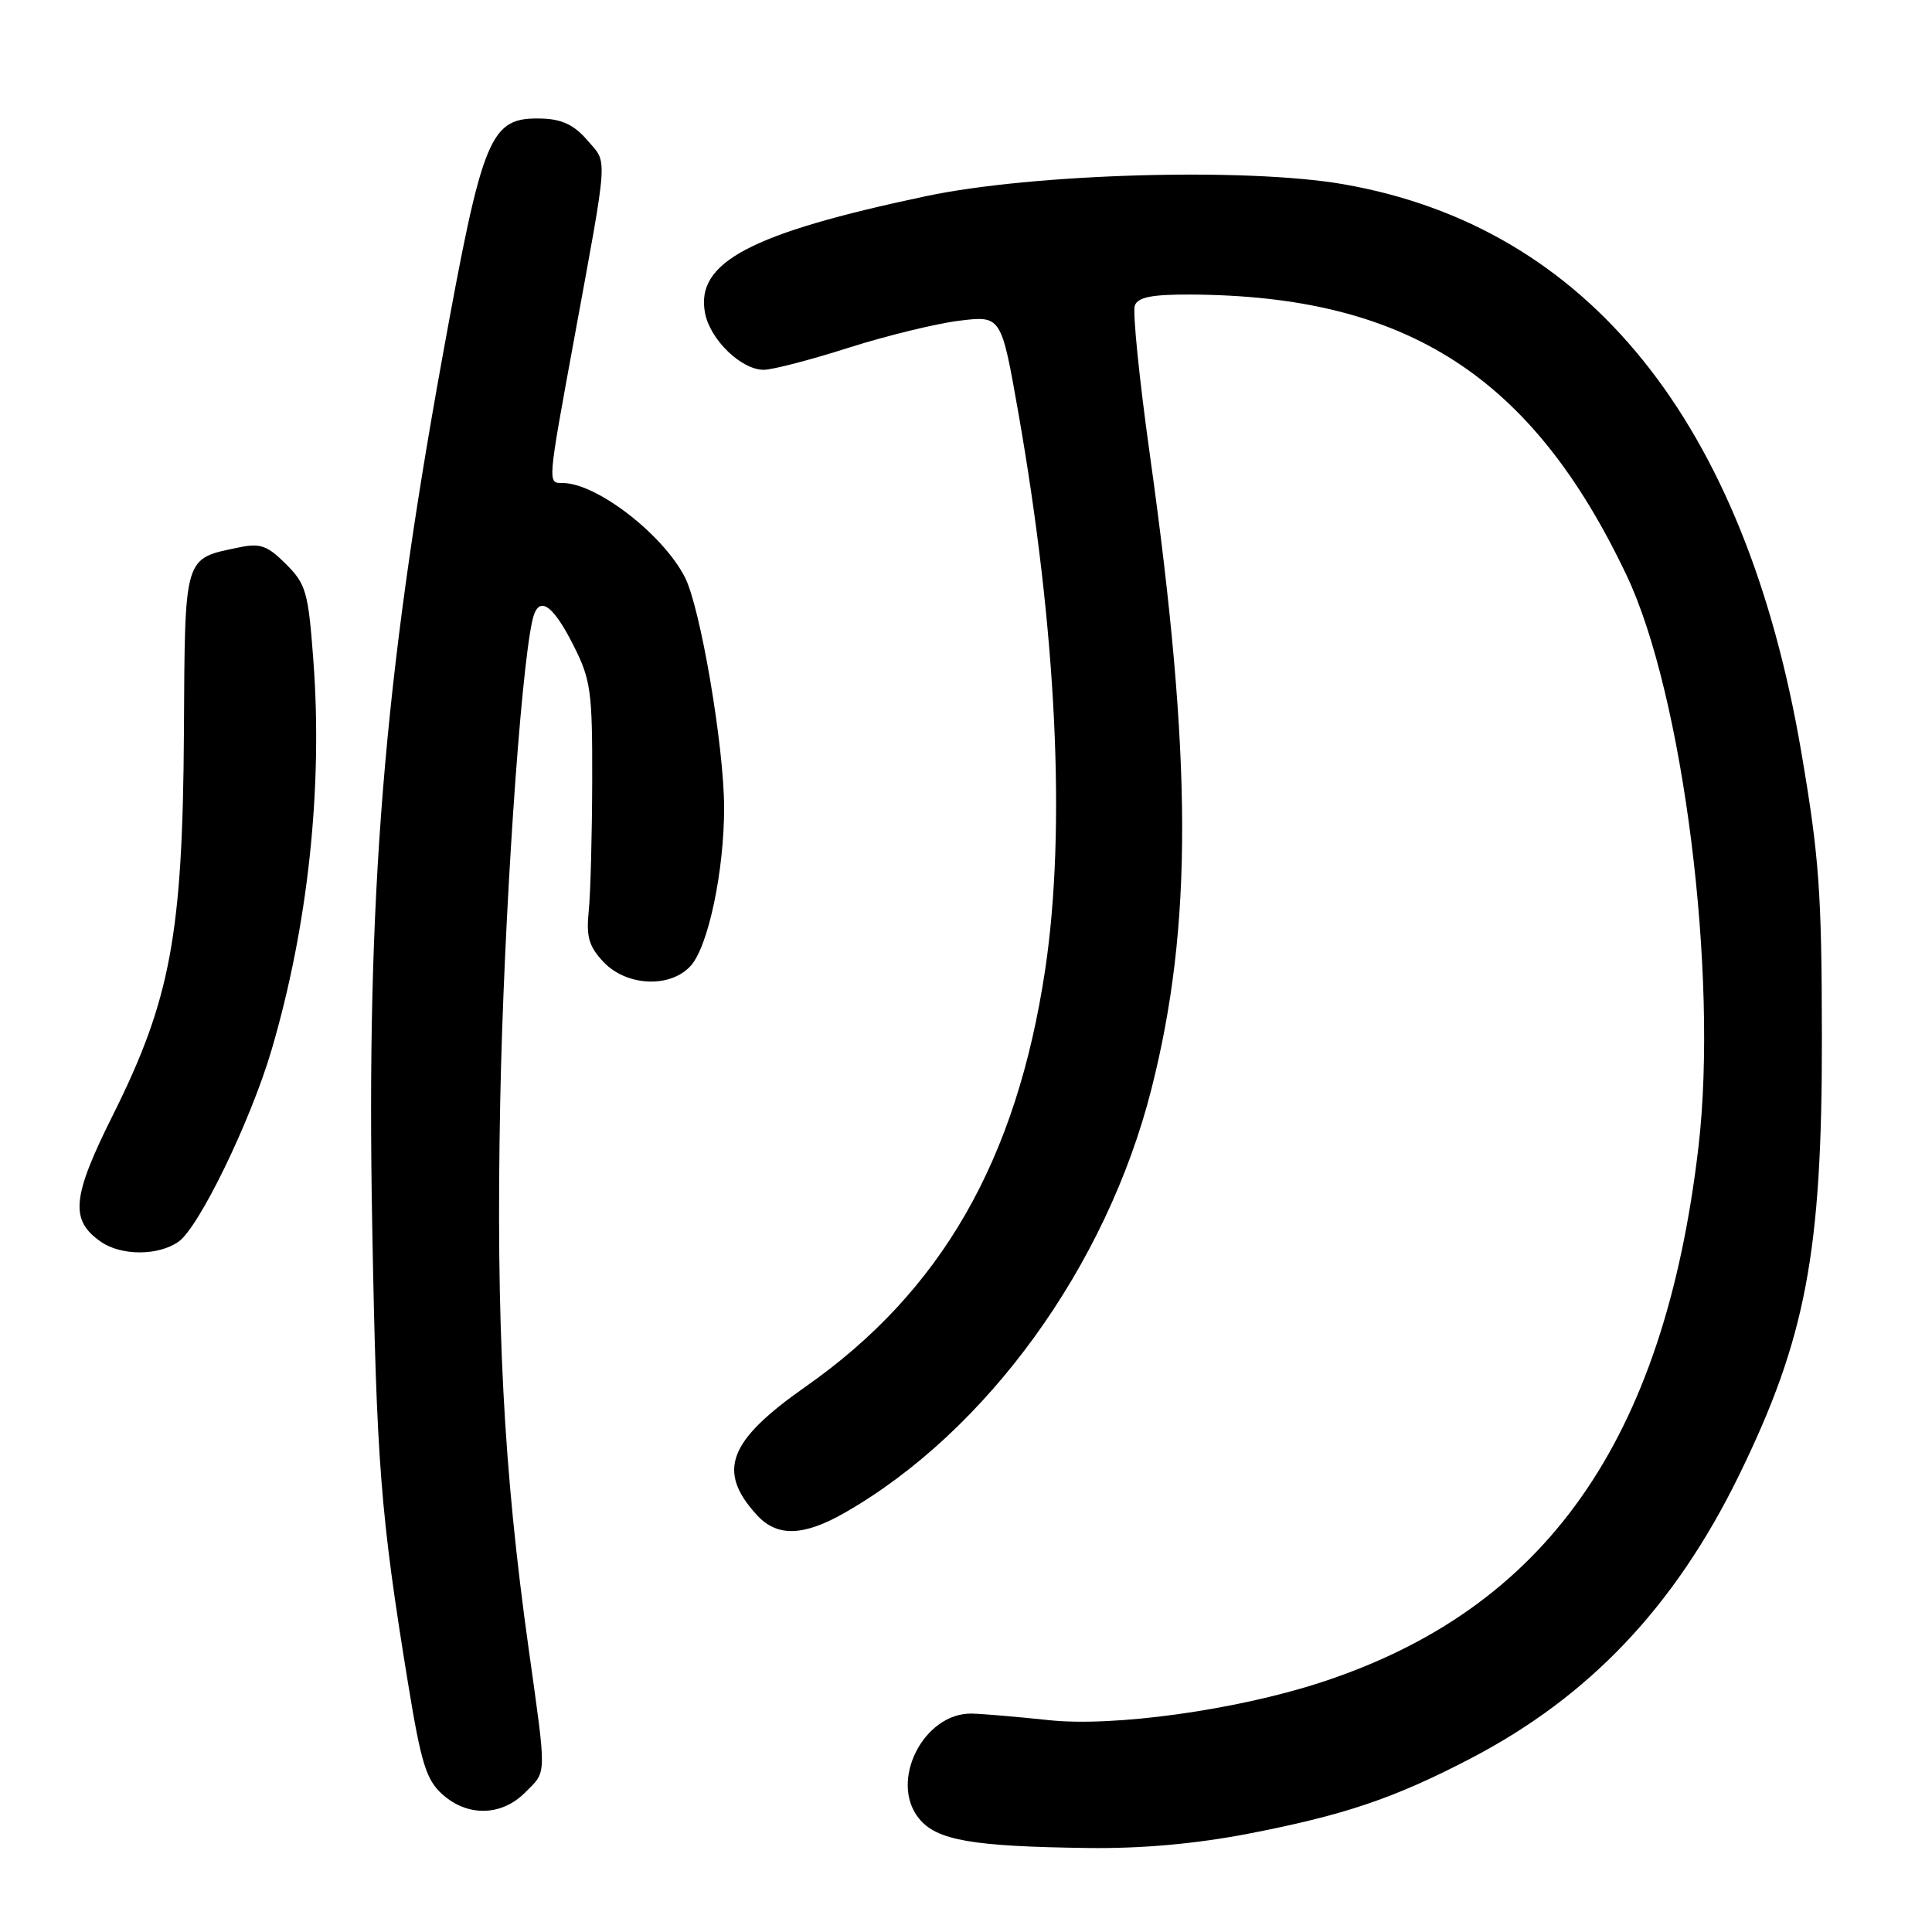<?xml version="1.0" encoding="UTF-8" standalone="no"?>
<!DOCTYPE svg PUBLIC "-//W3C//DTD SVG 1.1//EN" "http://www.w3.org/Graphics/SVG/1.1/DTD/svg11.dtd" >
<svg xmlns="http://www.w3.org/2000/svg" xmlns:xlink="http://www.w3.org/1999/xlink" version="1.1" viewBox="0 0 256 256">
 <g >
 <path fill="currentColor"
d=" M 165.33 242.99 C 178.16 240.51 184.67 238.31 194.82 233.03 C 210.58 224.83 221.92 212.88 230.42 195.50 C 239.28 177.37 241.44 165.99 241.41 137.50 C 241.39 118.22 241.05 113.54 238.68 99.64 C 231.21 55.85 210.39 30.05 178.00 24.41 C 165.17 22.18 136.90 22.99 122.71 25.99 C 99.40 30.92 92.13 34.76 93.42 41.48 C 94.10 45.02 98.22 49.00 101.20 49.00 C 102.35 49.00 107.39 47.69 112.40 46.09 C 117.40 44.50 124.01 42.88 127.08 42.50 C 132.67 41.81 132.67 41.81 134.93 54.66 C 140.01 83.53 141.28 109.87 138.49 128.50 C 134.69 153.79 124.72 171.14 106.76 183.73 C 96.47 190.94 94.96 194.92 100.29 200.75 C 102.96 203.67 106.44 203.58 111.91 200.46 C 130.76 189.68 146.62 167.78 152.57 144.30 C 158.06 122.66 158.01 100.62 152.36 60.23 C 150.95 50.17 150.06 41.29 150.37 40.48 C 150.79 39.37 152.64 39.01 157.72 39.03 C 186.41 39.16 203.00 49.84 215.53 76.23 C 223.04 92.04 227.71 129.15 225.06 151.93 C 220.52 190.92 204.81 213.21 175.02 222.93 C 163.78 226.60 147.52 228.85 139.00 227.93 C 134.88 227.49 130.29 227.10 128.81 227.06 C 122.39 226.91 117.77 236.03 121.77 240.96 C 124.11 243.86 128.81 244.67 144.20 244.87 C 151.31 244.96 158.40 244.32 165.33 242.99 Z  M 69.55 237.55 C 72.49 234.60 72.46 235.74 70.05 218.47 C 66.71 194.62 65.71 175.38 66.28 146.00 C 66.75 122.05 68.94 89.26 70.55 82.18 C 71.32 78.79 73.17 79.93 76.00 85.54 C 78.29 90.08 78.50 91.59 78.47 103.50 C 78.45 110.65 78.25 118.39 78.01 120.71 C 77.66 124.13 78.03 125.40 79.96 127.46 C 83.01 130.70 88.82 130.96 91.52 127.98 C 93.85 125.41 95.96 115.39 95.95 107.00 C 95.93 98.84 92.80 80.44 90.74 76.46 C 87.78 70.74 79.02 64.00 74.54 64.00 C 72.55 64.00 72.52 64.30 76.06 45.00 C 80.66 19.91 80.54 21.74 77.83 18.59 C 76.09 16.56 74.46 15.79 71.81 15.71 C 64.89 15.52 64.01 17.63 58.59 47.50 C 50.84 90.18 48.52 118.87 49.32 162.30 C 49.89 193.96 50.42 200.68 54.06 223.00 C 55.80 233.65 56.47 235.83 58.61 237.75 C 61.94 240.75 66.43 240.66 69.55 237.55 Z  M 23.66 164.53 C 26.37 162.63 33.19 148.58 35.96 139.20 C 40.81 122.76 42.79 104.36 41.52 87.48 C 40.85 78.43 40.55 77.40 37.89 74.74 C 35.45 72.30 34.48 71.95 31.75 72.52 C 24.29 74.07 24.51 73.33 24.37 97.12 C 24.21 123.75 22.59 132.46 15.00 147.67 C 9.53 158.61 9.23 161.65 13.34 164.52 C 16.04 166.42 20.96 166.42 23.66 164.53 Z "/>
</g>
</svg>